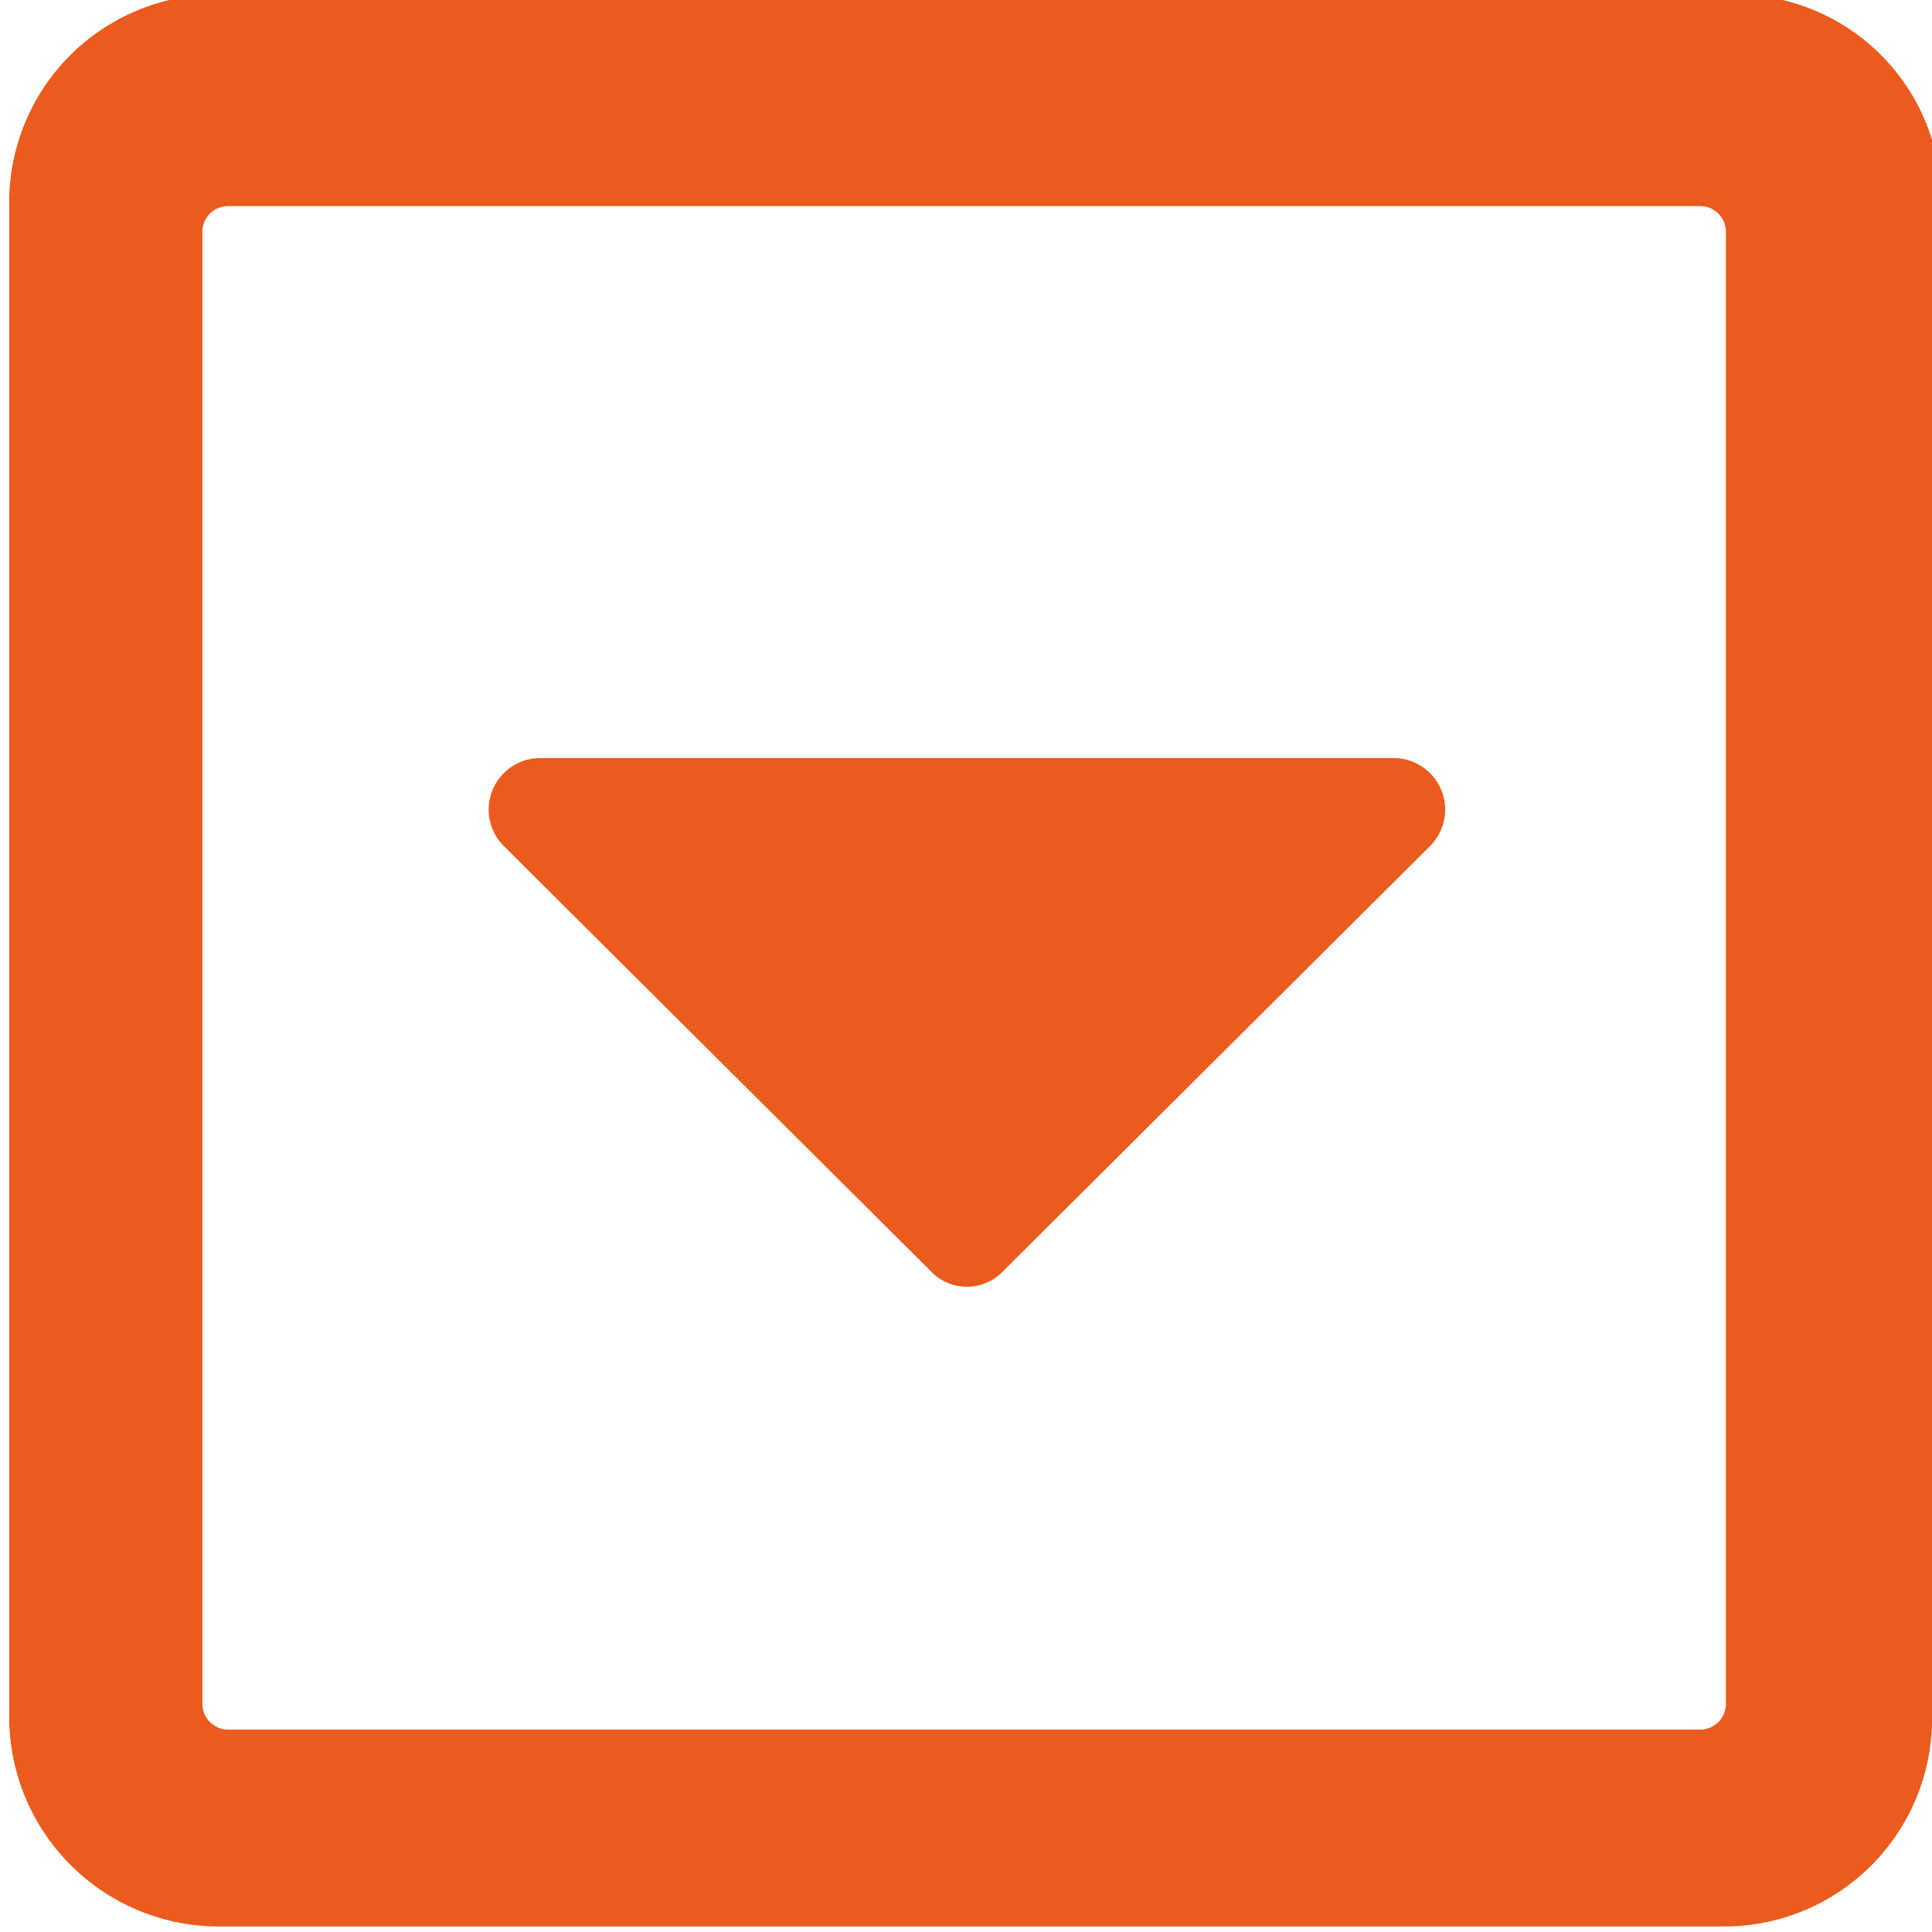 <svg id="Слой_1" data-name="Слой 1" xmlns="http://www.w3.org/2000/svg" viewBox="0 0 10.5 10.5"><defs><style>.cls-1{fill:#eb5b1d;}</style></defs><path class="cls-1" d="M303.32,424.9A1.13,1.13,0,0,1,302.2,426H294a1.14,1.14,0,0,1-1.13-1.13v-8.25a1.13,1.13,0,0,1,1.13-1.12h8.25a1.12,1.12,0,0,1,1.12,1.12Zm-1.12-8.11a.14.14,0,0,0-.14-.14h-8a.14.14,0,0,0-.14.14v8a.14.14,0,0,0,.14.14h8a.14.14,0,0,0,.14-.14Zm-1.81,2.86a.28.28,0,0,1,.2.48l-2.32,2.31a.27.27,0,0,1-.39,0l-2.32-2.31a.28.28,0,0,1,.2-.48Z" transform="translate(-292.82 -415.53)"/></svg>